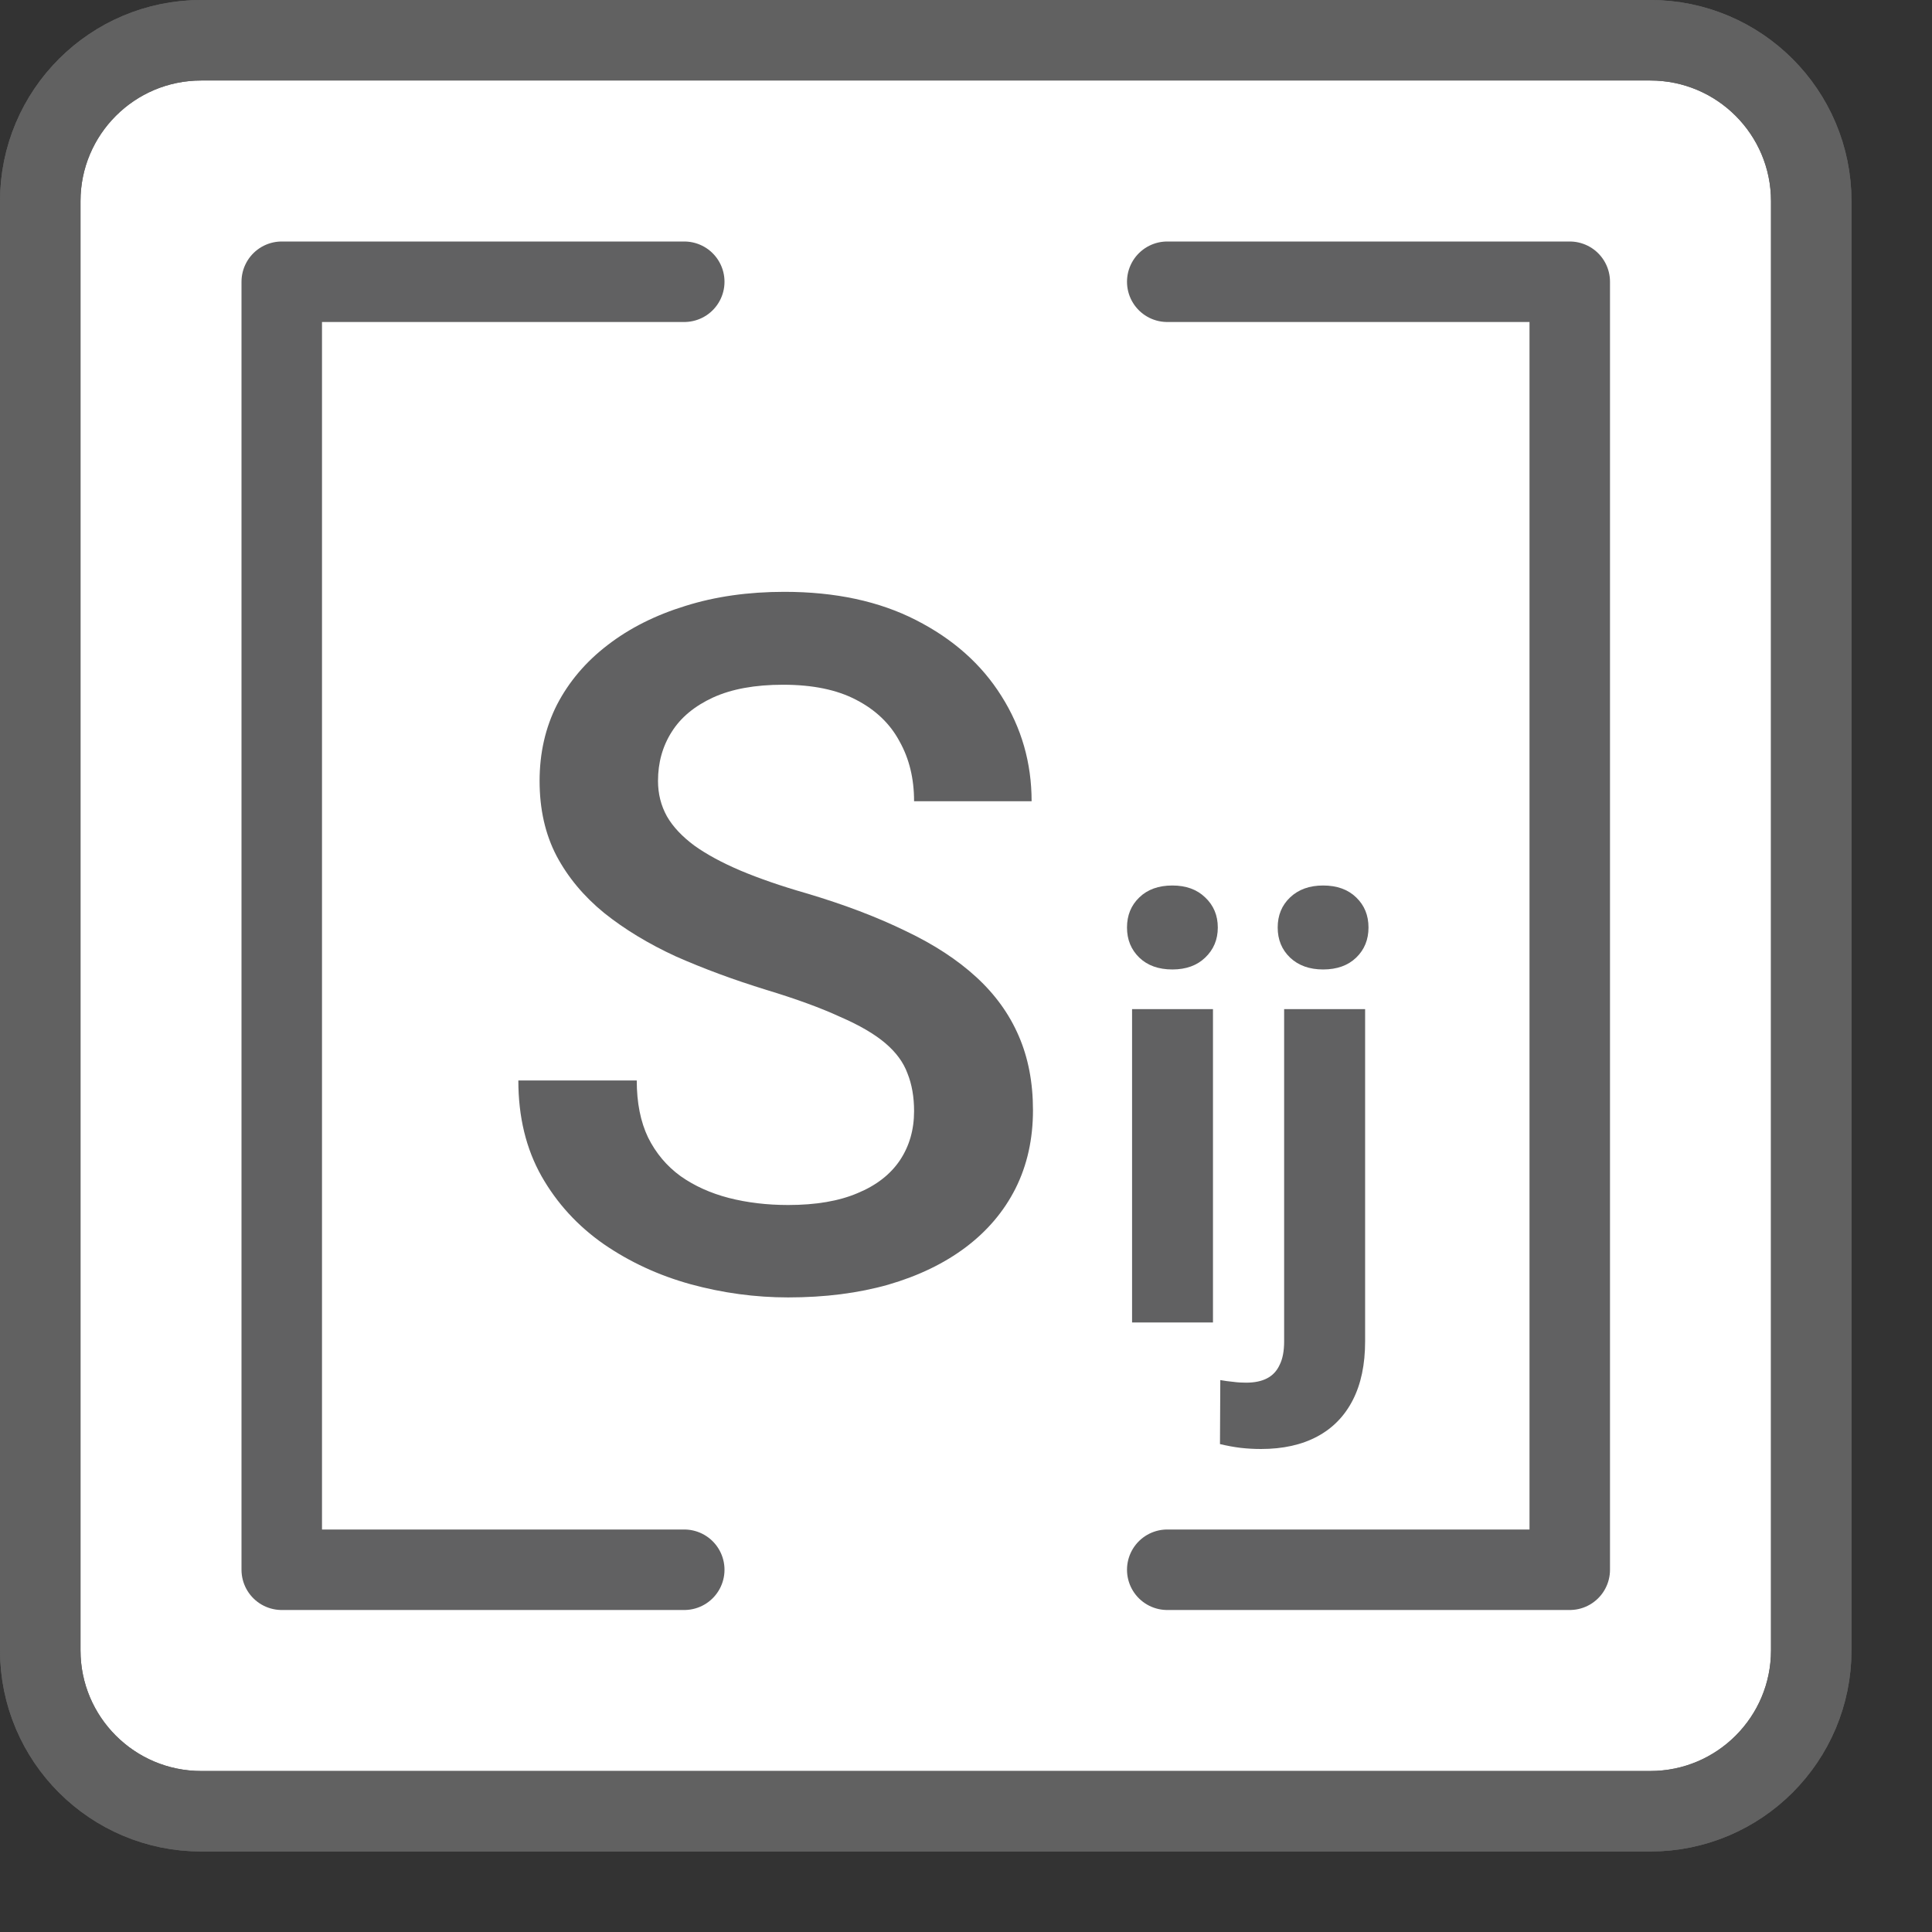 <svg width="24" height="24" viewBox="0 0 24 24" fill="none" xmlns="http://www.w3.org/2000/svg">
<rect x="0" y="0" width="24" height="24" fill="#333333" stroke="none"/>
<path d="M0.5 2.5C0.5 1.395 1.395 0.5 2.5 0.5H20.5C21.605 0.5 22.5 1.395 22.5 2.5V20.5C22.5 21.605 21.605 22.5 20.5 22.5H2.5C1.395 22.5 0.5 21.605 0.5 20.5V2.5Z" fill="#FFFFFF" stroke="#616161"/>
<path d="M0.5 2.5C0.5 1.395 1.395 0.5 2.5 0.5H20.5C21.605 0.5 22.5 1.395 22.5 2.5V20.5C22.5 21.605 21.605 22.5 20.5 22.5H2.5C1.395 22.5 0.5 21.605 0.5 20.5V2.5Z" stroke="#616161"/>
<path d="M14.5 3.5H19.5V19.5H14.5M8.5 3.5H3.5V19.5H8.5" stroke="#616162" stroke-linecap="round" stroke-linejoin="round"/>
<path d="M11.355 13.803C11.355 13.627 11.328 13.471 11.273 13.334C11.223 13.197 11.131 13.072 10.998 12.959C10.865 12.846 10.678 12.736 10.435 12.631C10.197 12.521 9.893 12.41 9.521 12.297C9.115 12.172 8.74 12.033 8.396 11.881C8.057 11.725 7.76 11.545 7.506 11.342C7.252 11.135 7.055 10.898 6.914 10.633C6.773 10.363 6.703 10.053 6.703 9.701C6.703 9.354 6.775 9.037 6.92 8.752C7.068 8.467 7.277 8.221 7.547 8.014C7.82 7.803 8.143 7.641 8.514 7.527C8.885 7.41 9.295 7.352 9.744 7.352C10.377 7.352 10.922 7.469 11.379 7.703C11.84 7.938 12.193 8.252 12.44 8.646C12.69 9.041 12.815 9.477 12.815 9.953H11.355C11.355 9.672 11.295 9.424 11.174 9.209C11.057 8.99 10.877 8.818 10.635 8.693C10.396 8.568 10.094 8.506 9.727 8.506C9.379 8.506 9.09 8.559 8.859 8.664C8.629 8.77 8.457 8.912 8.344 9.092C8.23 9.271 8.174 9.475 8.174 9.701C8.174 9.861 8.211 10.008 8.285 10.141C8.359 10.27 8.473 10.391 8.625 10.504C8.777 10.613 8.969 10.717 9.199 10.815C9.43 10.912 9.701 11.006 10.014 11.096C10.486 11.236 10.898 11.393 11.25 11.565C11.602 11.732 11.895 11.924 12.129 12.139C12.363 12.354 12.539 12.598 12.656 12.871C12.773 13.141 12.832 13.447 12.832 13.791C12.832 14.15 12.76 14.475 12.615 14.764C12.471 15.049 12.264 15.293 11.994 15.496C11.729 15.695 11.408 15.85 11.033 15.959C10.662 16.064 10.248 16.117 9.791 16.117C9.381 16.117 8.977 16.062 8.578 15.953C8.184 15.844 7.824 15.678 7.5 15.455C7.176 15.229 6.918 14.947 6.727 14.611C6.535 14.271 6.439 13.875 6.439 13.422H7.91C7.91 13.699 7.957 13.935 8.051 14.131C8.148 14.326 8.283 14.486 8.455 14.611C8.627 14.732 8.826 14.822 9.053 14.881C9.283 14.94 9.529 14.969 9.791 14.969C10.135 14.969 10.422 14.92 10.652 14.822C10.887 14.725 11.062 14.588 11.18 14.412C11.297 14.236 11.355 14.033 11.355 13.803Z" fill="#616162"/>
<path d="M15.068 12.536V16.428H14.063V12.536H15.068ZM14 11.522C14 11.37 14.051 11.246 14.153 11.148C14.255 11.049 14.392 11 14.564 11C14.733 11 14.869 11.049 14.971 11.148C15.075 11.246 15.128 11.37 15.128 11.522C15.128 11.673 15.075 11.797 14.971 11.896C14.869 11.994 14.733 12.043 14.564 12.043C14.392 12.043 14.255 11.994 14.153 11.896C14.051 11.797 14 11.673 14 11.522Z" fill="#616162"/>
<path d="M15.952 12.536H16.958V16.662C16.958 16.95 16.907 17.193 16.805 17.392C16.703 17.591 16.556 17.742 16.363 17.845C16.171 17.948 15.937 18 15.664 18C15.578 18 15.494 17.995 15.413 17.986C15.329 17.976 15.244 17.96 15.155 17.939L15.159 17.144C15.215 17.154 15.269 17.161 15.322 17.166C15.373 17.173 15.426 17.176 15.479 17.176C15.584 17.176 15.671 17.158 15.74 17.122C15.81 17.086 15.862 17.03 15.897 16.953C15.934 16.879 15.952 16.782 15.952 16.662V12.536ZM15.872 11.522C15.872 11.37 15.923 11.246 16.026 11.148C16.13 11.049 16.267 11 16.436 11C16.608 11 16.745 11.049 16.847 11.148C16.949 11.246 17 11.37 17 11.522C17 11.673 16.949 11.797 16.847 11.896C16.745 11.994 16.608 12.043 16.436 12.043C16.267 12.043 16.13 11.994 16.026 11.896C15.923 11.797 15.872 11.673 15.872 11.522Z" fill="#616162"/>
</svg>
